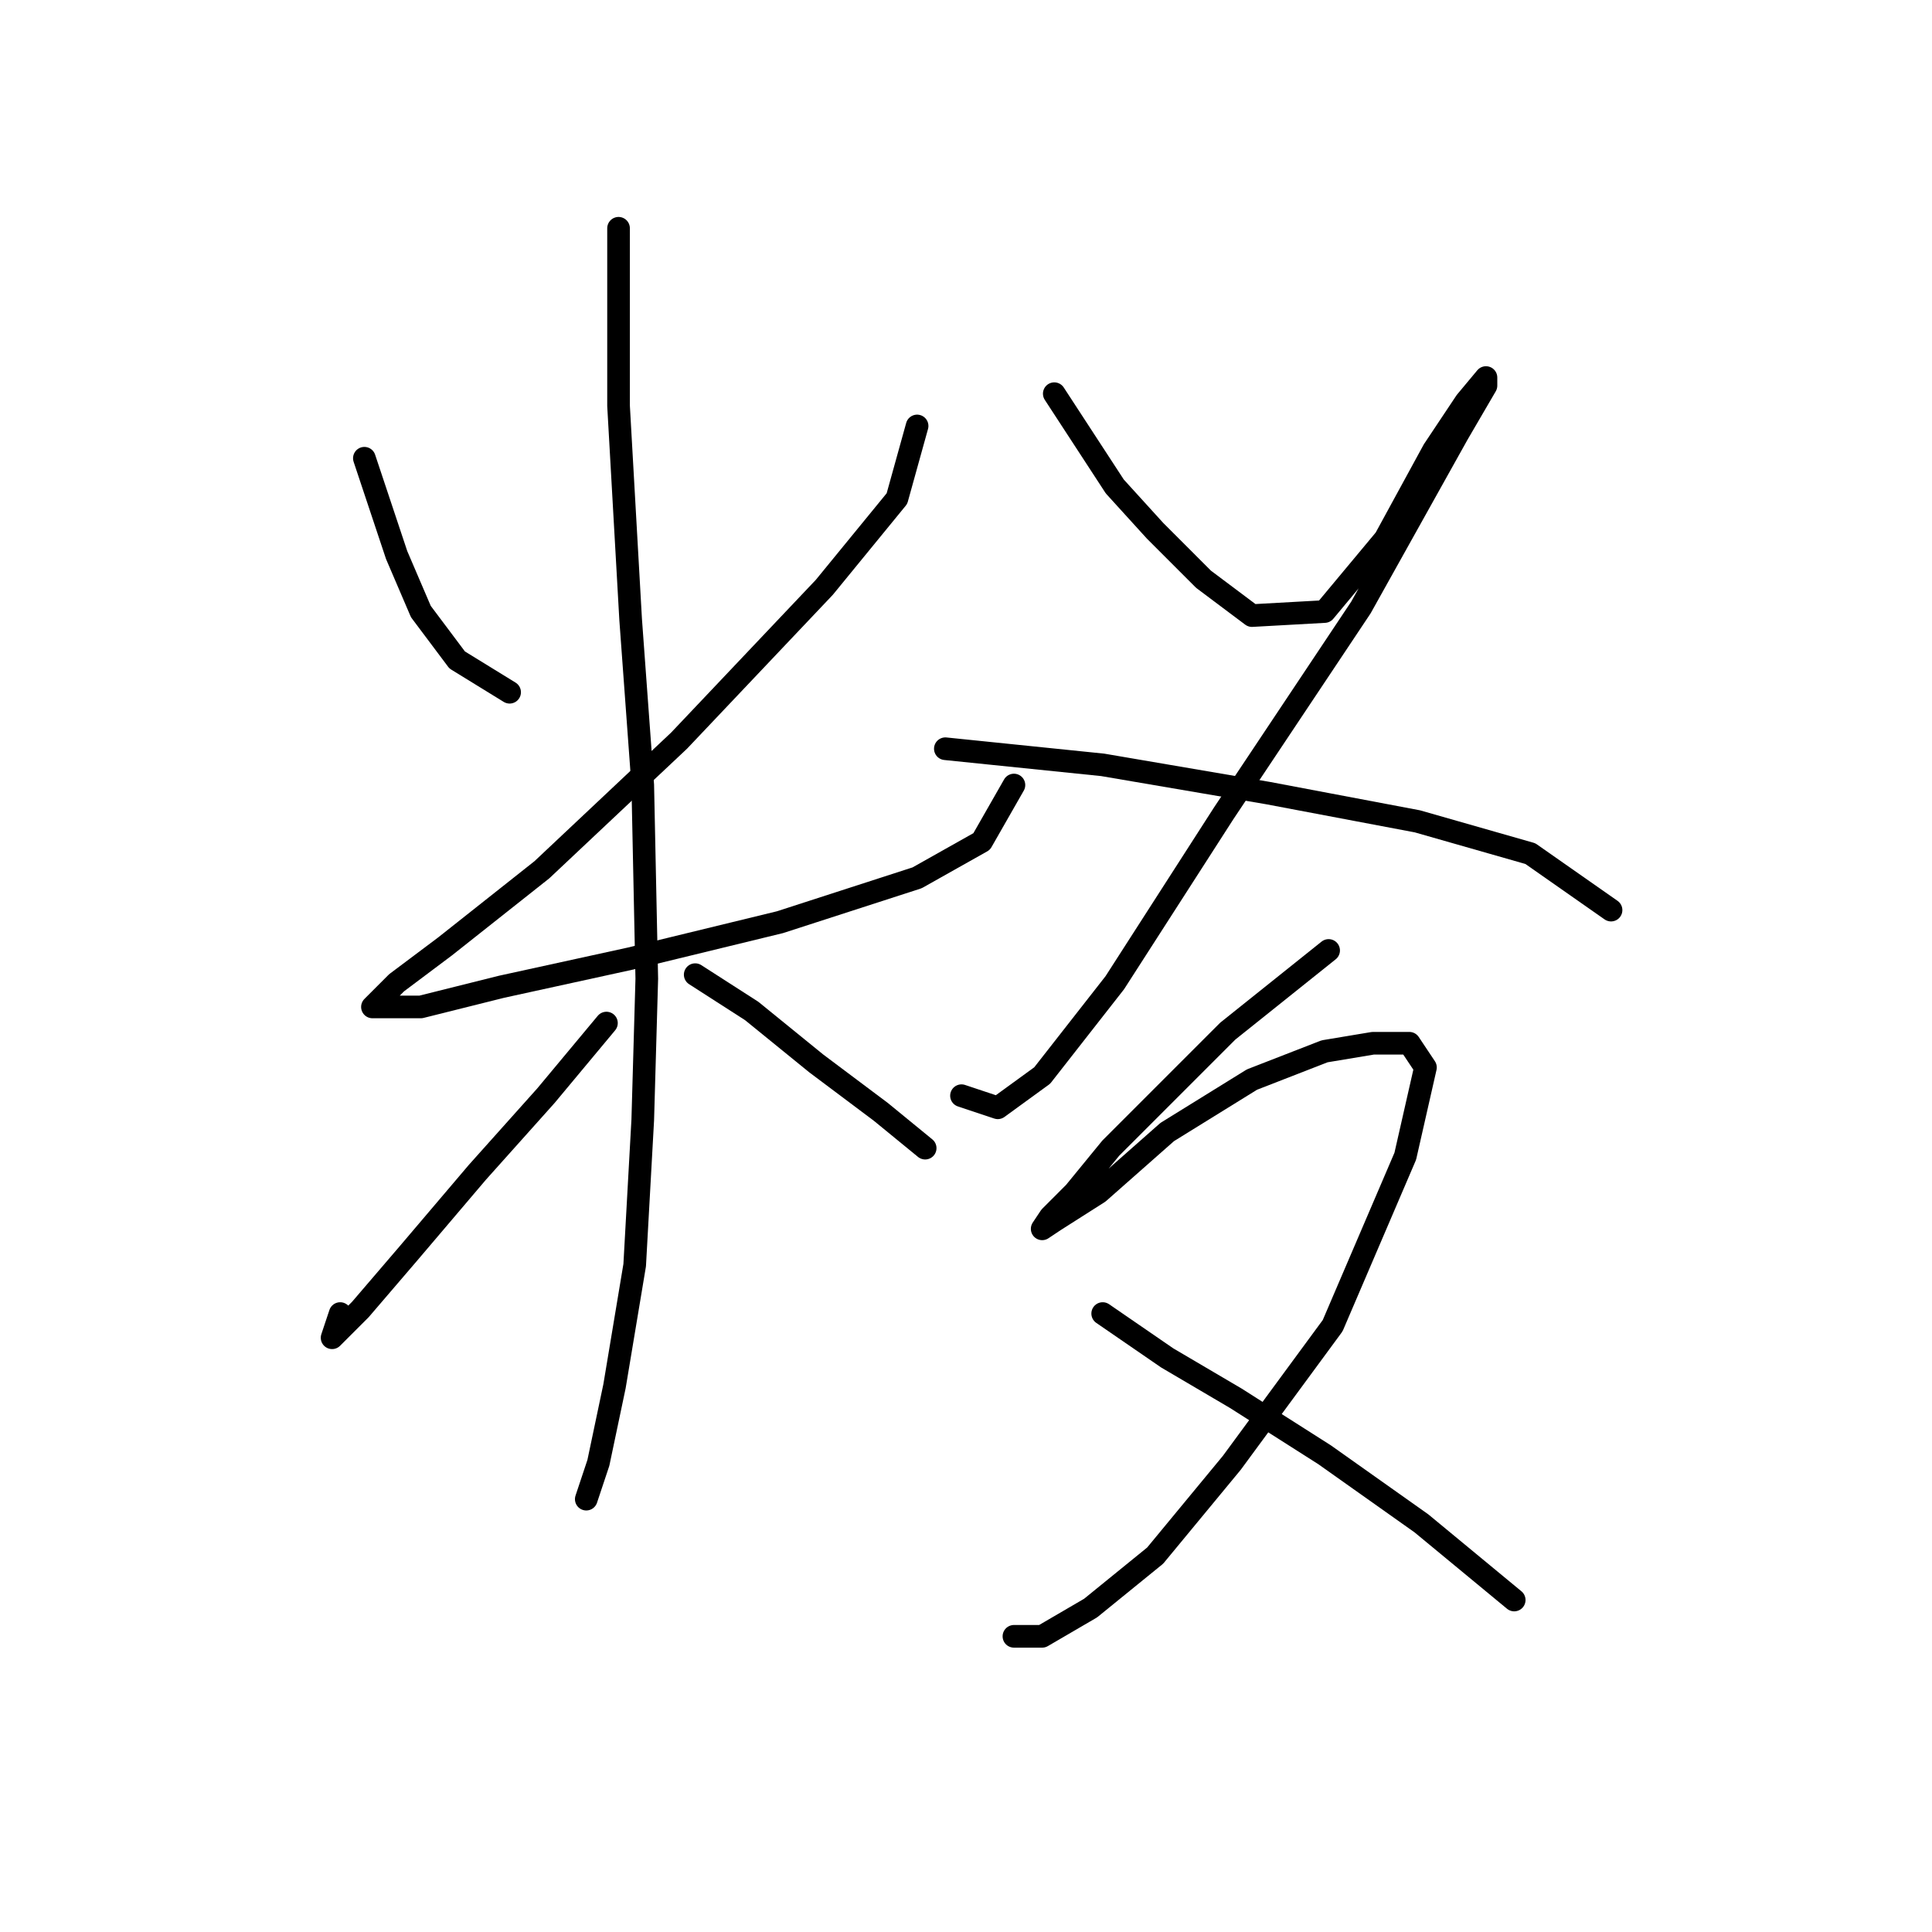 <?xml version="1.0" standalone="no"?>
    <svg width="256" height="256" xmlns="http://www.w3.org/2000/svg" version="1.1">
    <polyline stroke="black" stroke-width="3" stroke-linecap="round" fill="transparent" stroke-linejoin="round" points="48.281 60.719 52.558 73.549 55.766 81.033 60.577 87.448 67.527 91.725 67.527 91.725 " />
        <polyline stroke="black" stroke-width="3" stroke-linecap="round" fill="transparent" stroke-linejoin="round" points="121.521 56.442 118.848 66.065 109.225 77.826 89.98 98.14 71.803 115.248 58.973 125.405 52.558 130.216 49.35 133.424 50.42 133.424 55.766 133.424 66.457 130.751 83.565 127.009 103.345 122.197 121.521 116.317 130.075 111.505 134.351 104.021 134.351 104.021 " />
        <polyline stroke="black" stroke-width="3" stroke-linecap="round" fill="transparent" stroke-linejoin="round" points="81.961 30.247 81.961 53.769 83.565 82.103 85.168 104.021 85.703 129.682 85.168 148.393 84.099 167.638 81.426 183.676 79.288 193.833 77.684 198.645 77.684 198.645 77.684 198.645 " />
        <polyline stroke="black" stroke-width="3" stroke-linecap="round" fill="transparent" stroke-linejoin="round" points="80.357 135.562 72.338 145.185 63.25 155.342 54.162 166.034 47.747 173.519 44.004 177.261 45.074 174.053 45.074 174.053 " />
        <polyline stroke="black" stroke-width="3" stroke-linecap="round" fill="transparent" stroke-linejoin="round" points="92.118 129.147 99.603 133.958 108.156 140.908 116.71 147.323 122.59 152.135 122.59 152.135 " />
        <polyline stroke="black" stroke-width="3" stroke-linecap="round" fill="transparent" stroke-linejoin="round" points="139.697 52.165 147.716 64.461 153.062 70.341 159.477 76.757 165.893 81.568 175.515 81.033 183.534 71.411 189.95 59.649 194.226 53.234 196.899 50.027 196.899 51.096 193.157 57.511 180.327 80.499 162.15 107.763 147.716 130.216 138.094 142.512 132.213 146.789 127.402 145.185 127.402 145.185 " />
        <polyline stroke="black" stroke-width="3" stroke-linecap="round" fill="transparent" stroke-linejoin="round" points="125.263 99.21 146.112 101.348 168.031 105.09 187.811 108.832 202.78 113.109 213.472 120.594 213.472 120.594 " />
        <polyline stroke="black" stroke-width="3" stroke-linecap="round" fill="transparent" stroke-linejoin="round" points="176.05 125.94 162.685 136.631 154.131 145.185 147.182 152.135 142.37 158.015 139.163 161.223 138.094 162.827 139.697 161.758 145.578 158.015 154.666 149.996 165.893 143.047 175.515 139.304 181.931 138.235 186.742 138.235 188.88 141.443 186.207 153.204 176.585 175.657 163.22 193.833 153.062 206.129 144.509 213.079 138.094 216.821 134.351 216.821 134.351 216.821 " />
        <polyline stroke="black" stroke-width="3" stroke-linecap="round" fill="transparent" stroke-linejoin="round" points="146.112 174.053 154.666 179.934 163.754 185.28 175.515 192.764 188.346 201.852 200.641 212.01 200.641 212.01 " />
        </svg>